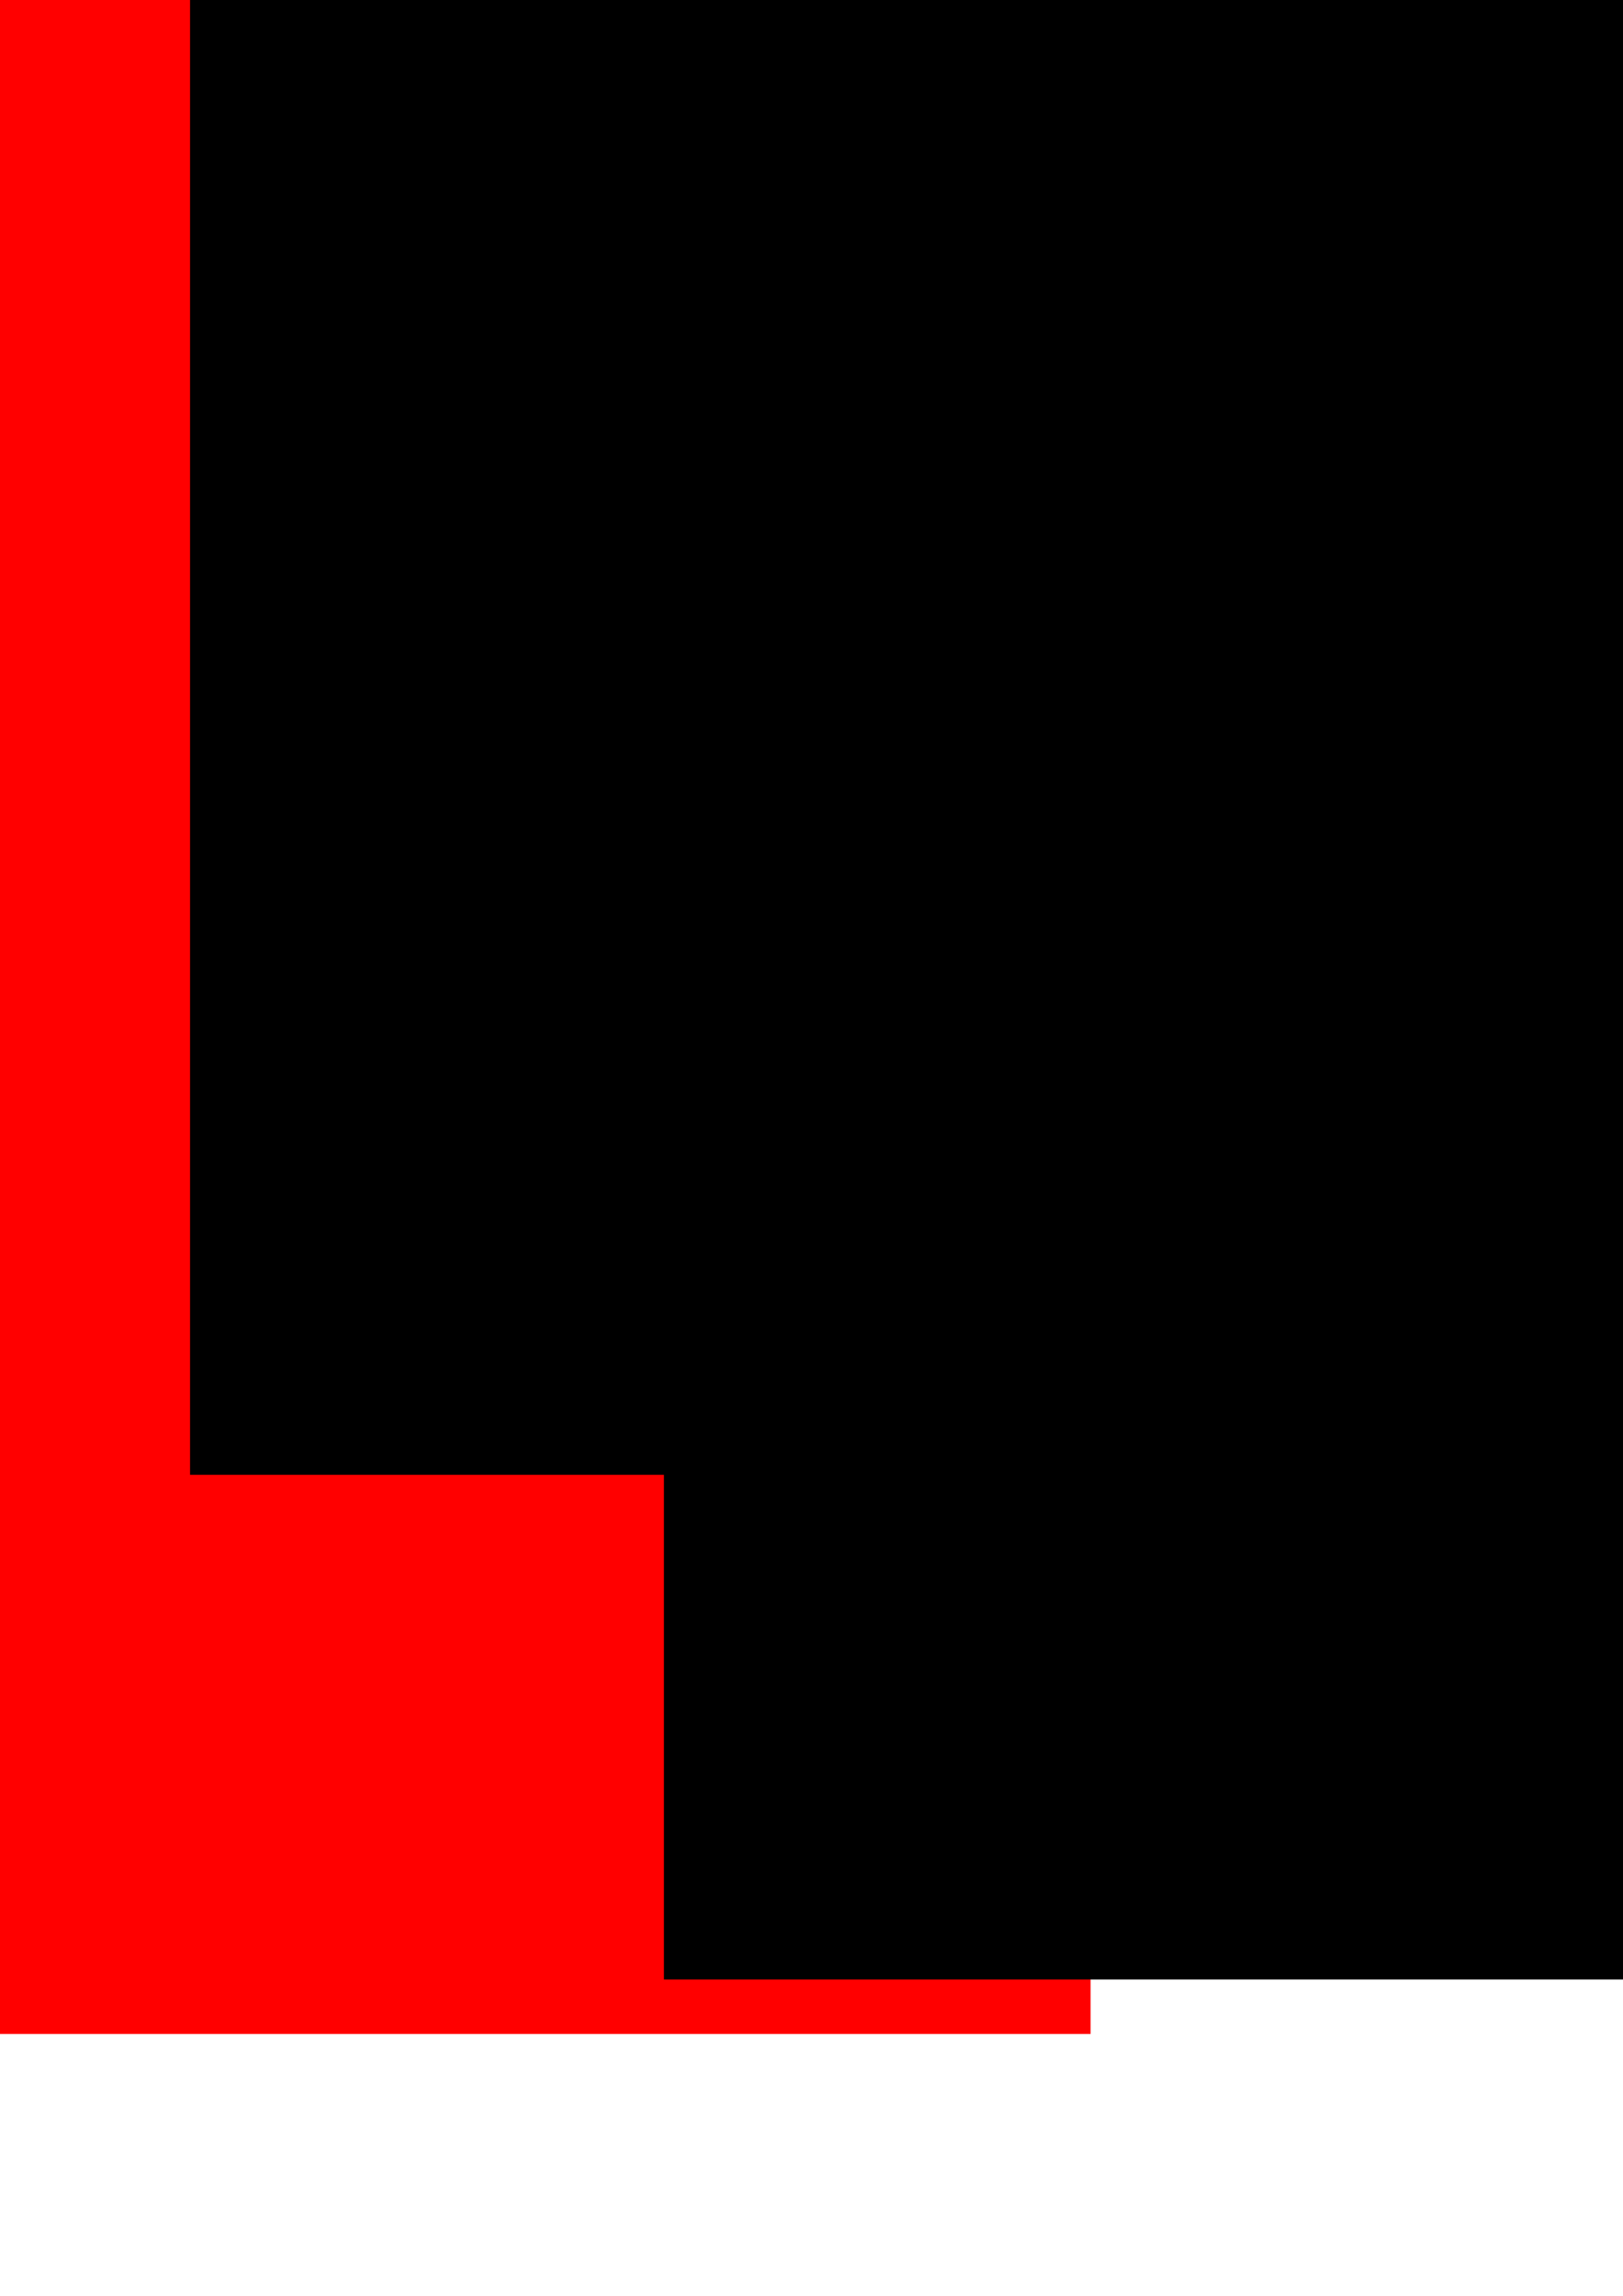 <?xml version="1.0" encoding="UTF-8" standalone="no"?>
<!-- Created with Inkscape (http://www.inkscape.org/) -->

<svg
   xmlns:dc="http://purl.org/dc/elements/1.1/"
   xmlns:cc="http://creativecommons.org/ns#"
   xmlns:rdf="http://www.w3.org/1999/02/22-rdf-syntax-ns#"
   xmlns:svg="http://www.w3.org/2000/svg"
   xmlns="http://www.w3.org/2000/svg"
   xmlns:sodipodi="http://sodipodi.sourceforge.net/DTD/sodipodi-0.dtd"
   xmlns:inkscape="http://www.inkscape.org/namespaces/inkscape"
   width="210mm"
   height="297mm"
   viewBox="0 0 210 297"
   version="1.1"
   id="svg8"
   inkscape:version="0.92.4 (5da689c313, 2019-01-14)"
   sodipodi:docname="don't-panic.svg">
  <defs
     id="defs2" />
  <sodipodi:namedview
     id="base"
     pagecolor="#ffffff"
     bordercolor="#666666"
     borderopacity="1.0"
     inkscape:pageopacity="0.0"
     inkscape:pageshadow="2"
     inkscape:zoom="0.49497475"
     inkscape:cx="405.71429"
     inkscape:cy="519.5939"
     inkscape:document-units="mm"
     inkscape:current-layer="layer1"
     showgrid="false"
     showguides="false"
     inkscape:window-width="1920"
     inkscape:window-height="989"
     inkscape:window-x="0"
     inkscape:window-y="31"
     inkscape:window-maximized="1" />
  <g
     inkscape:label="Layer 1"
     inkscape:groupmode="layer"
     id="layer1">
    <flowRoot
       xml:space="preserve"
       id="flowRoot10"
       style="font-style:normal;font-weight:normal;font-size:40px;line-height:1.25;font-family:sans-serif;letter-spacing:0px;word-spacing:0px;fill:#ff0000;fill-opacity:1;stroke:none"
       transform="matrix(0,-0.49,0.49,0,-421.527,-390.671)"><flowRegion
         id="flowRegion12"
         style="fill:#ff0000"><rect
           id="rect14"
           width="1640"
           height="891.429"
           x="-1334.286"
           y="256.805"
           style="fill:#ff0000" /></flowRegion><flowPara
         id="flowPara16"
         style="font-style:normal;font-variant:normal;font-weight:normal;font-stretch:normal;font-size:192px;font-family:Karla;-inkscape-font-specification:Karla;fill:#ff0000">DON'T</flowPara><flowPara
         id="flowPara18"
         style="font-style:normal;font-variant:normal;font-weight:normal;font-stretch:normal;font-size:192px;font-family:Karla;-inkscape-font-specification:Karla;fill:#ff0000">PANIC</flowPara></flowRoot>    <flowRoot
       xml:space="preserve"
       id="flowRoot28"
       style="font-style:normal;font-weight:normal;font-size:40px;line-height:1.25;font-family:sans-serif;letter-spacing:0px;word-spacing:0px;fill:#000000;fill-opacity:1;stroke:none"
       transform="matrix(0,-0.265,0.265,0,-51.79,-177.18)"><flowRegion
         id="flowRegion30"><rect
           id="rect32"
           width="1017.143"
           height="771.429"
           x="-1388.571"
           y="288.234" /></flowRegion><flowPara
         id="flowPara34"
         style="font-style:normal;font-variant:normal;font-weight:normal;font-stretch:normal;font-size:192px;font-family:Karla;-inkscape-font-specification:Karla">*</flowPara></flowRoot>    <flowRoot
       xml:space="preserve"
       id="flowRoot36"
       style="font-style:normal;font-weight:normal;font-size:40px;line-height:1.25;font-family:sans-serif;letter-spacing:0px;word-spacing:0px;fill:#000000;fill-opacity:1;stroke:none"
       transform="matrix(0,-0.265,0.265,0,53.438,-183.065)"><flowRegion
         id="flowRegion38"><rect
           id="rect40"
           width="1111.429"
           height="820"
           x="-1657.143"
           y="122.52" /></flowRegion><flowPara
         id="flowPara42"
         style="font-style:normal;font-variant:normal;font-weight:normal;font-stretch:normal;font-size:96px;font-family:Karla;-inkscape-font-specification:Karla">42 = 2A = 00101010</flowPara></flowRoot>  </g>
</svg>

